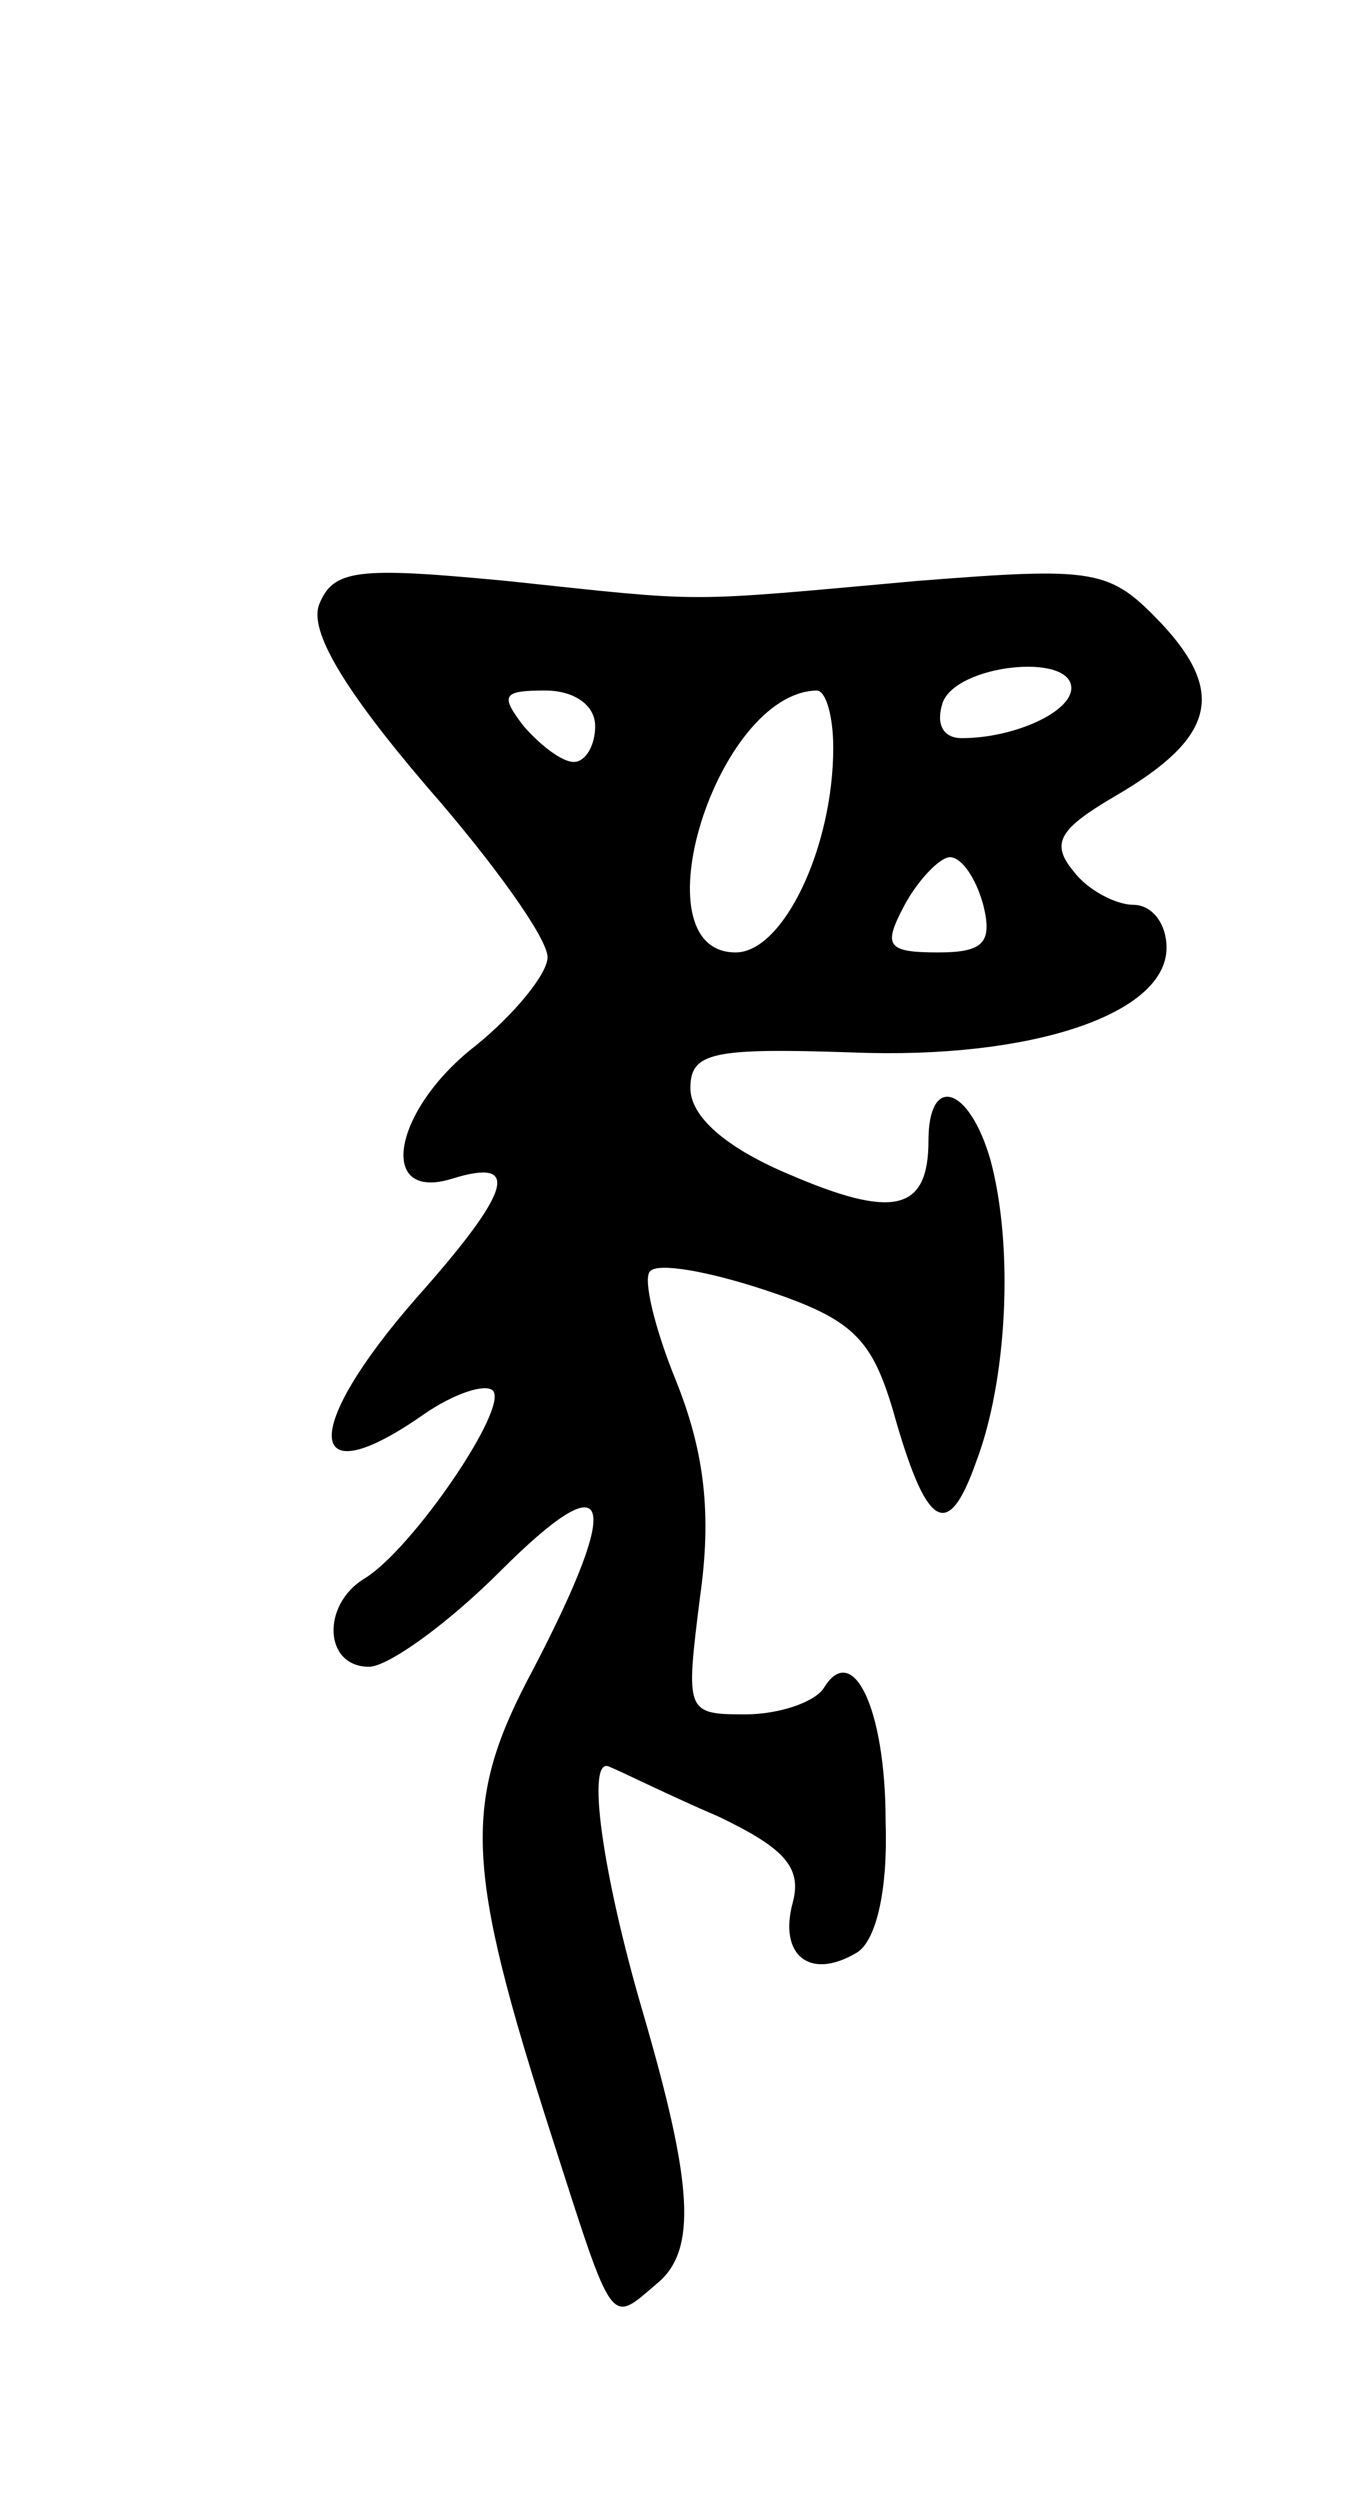 <svg version="1.0" xmlns="http://www.w3.org/2000/svg"
 width="57pt" height="105pt" viewBox="0 0 57 105"
 preserveAspectRatio="xMidYMid meet">
<g transform="translate(0,105) scale(0.1,-0.1)"
fill="#000000" stroke="none">
<path d="M134 796 c-4 -11 10 -35 45 -76 28 -32 51 -64 51 -72 0 -7 -14 -24
-30 -37 -35 -27 -42 -66 -10 -56 29 9 25 -5 -15 -50 -49 -56 -47 -84 3 -49 13
9 26 13 29 10 7 -7 -34 -67 -54 -79 -18 -11 -17 -37 2 -37 8 0 33 18 55 40 47
47 52 32 14 -41 -30 -56 -29 -82 8 -197 26 -81 24 -78 44 -61 17 14 15 42 -6
114 -17 58 -24 108 -14 103 5 -2 25 -12 46 -21 27 -13 35 -21 31 -36 -6 -22 7
-33 27 -21 8 5 13 26 12 55 0 48 -14 76 -26 56 -4 -6 -19 -11 -33 -11 -25 0
-25 1 -19 49 5 35 2 61 -10 91 -9 22 -14 43 -11 46 3 4 25 0 49 -8 36 -12 44
-20 53 -50 14 -50 23 -56 35 -22 13 34 16 90 6 127 -9 31 -26 36 -26 8 0 -30
-15 -33 -59 -14 -26 11 -41 24 -41 36 0 15 9 17 68 15 75 -3 132 16 132 44 0
10 -6 18 -14 18 -7 0 -19 6 -25 14 -10 12 -6 18 18 32 41 24 46 43 19 72 -22
23 -27 24 -103 18 -100 -9 -87 -9 -172 0 -63 6 -73 5 -79 -10z m316 -35 c0
-10 -24 -21 -46 -21 -8 0 -11 6 -8 15 6 16 54 21 54 6z m-200 -16 c0 -8 -4
-15 -9 -15 -5 0 -14 7 -21 15 -10 13 -9 15 9 15 12 0 21 -6 21 -15z m100 -9
c0 -42 -21 -86 -41 -86 -42 0 -8 109 34 110 4 0 7 -11 7 -24z m63 -66 c4 -16
0 -20 -19 -20 -22 0 -23 3 -14 20 6 11 15 20 19 20 5 0 11 -9 14 -20z"/>
</g>
</svg>
